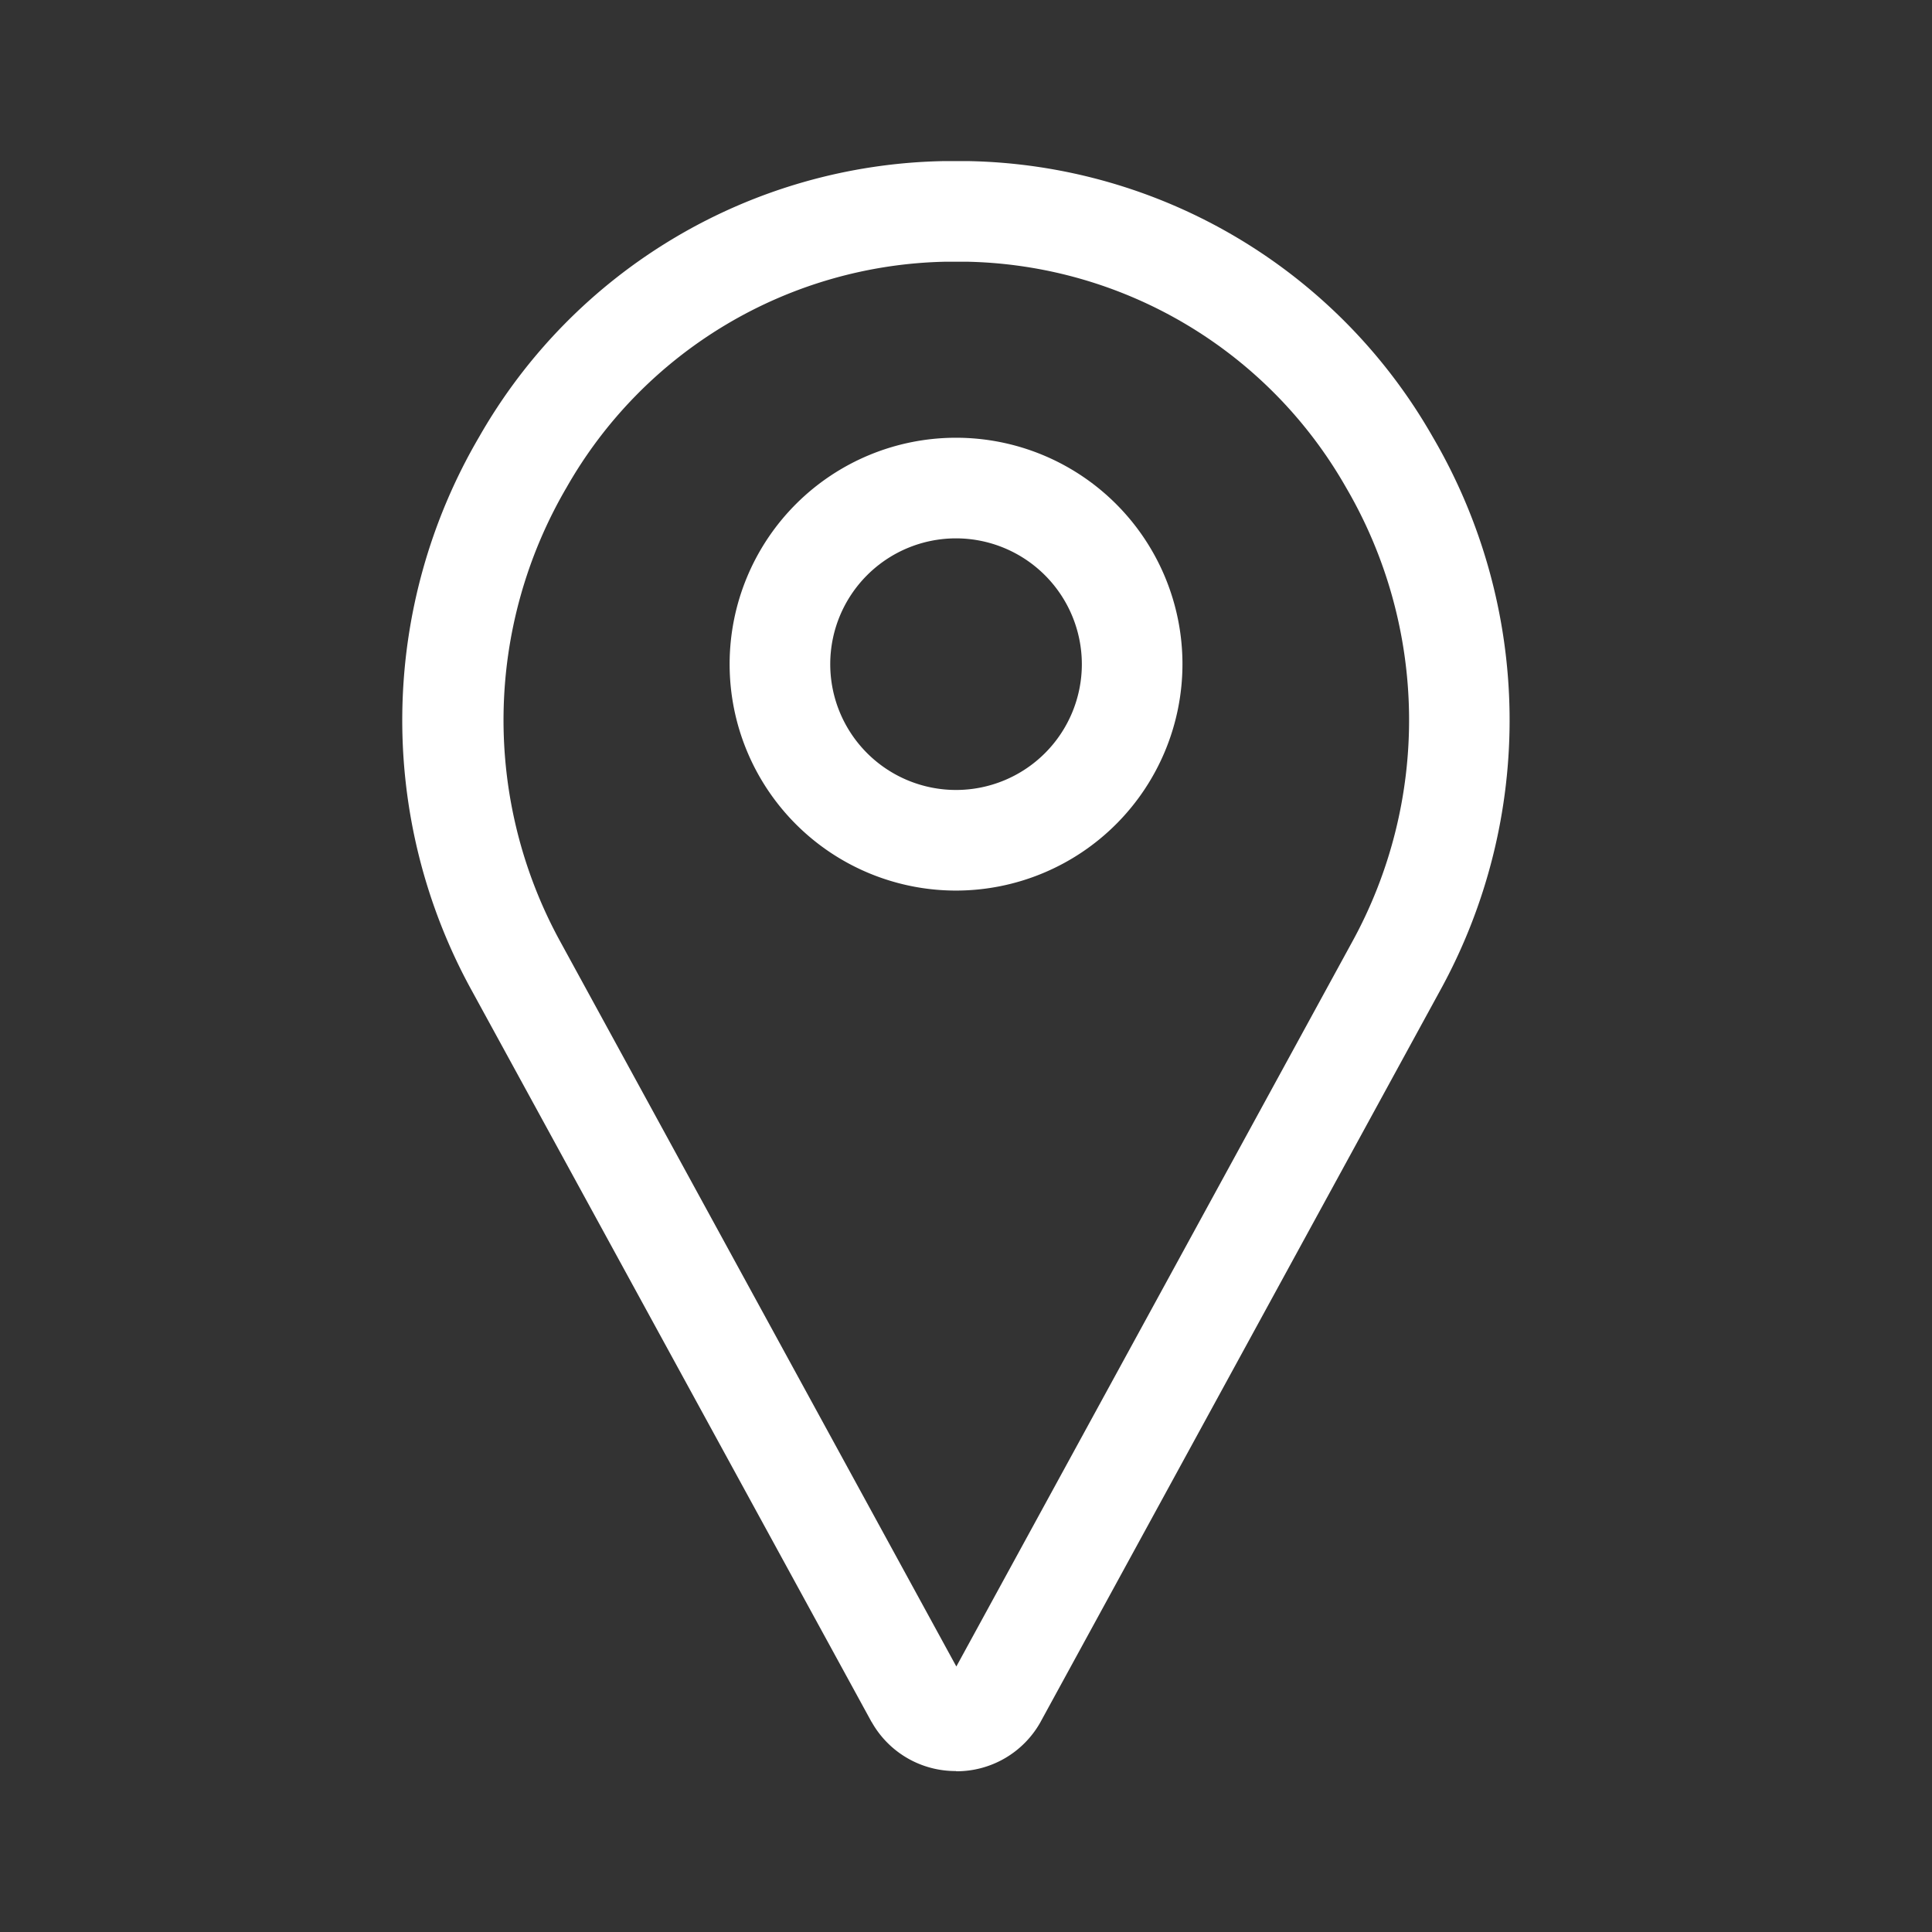 <svg xmlns="http://www.w3.org/2000/svg" width="26" height="26" viewBox="0 0 26 26">
  <rect x="0" y="0" width="26" height="26" fill="#333333" stroke="none"/>
  <g id="home-visits" transform="translate(-4478 1041)">
    <rect id="Rectangle_21" data-name="Rectangle 21" width="26" height="26" transform="translate(4478 -1041)" fill="none"/>
    <g id="home-visits-2" data-name="home-visits" transform="translate(4483.417 -1038.833)">
      <path id="Path_23" data-name="Path 23" d="M87.417,21.666a1.294,1.294,0,0,1-1.133-.656L86.277,21,80.9,11.163A7.543,7.543,0,0,1,81,3.71,7.353,7.353,0,0,1,87.25,0c.111,0,.223,0,.333,0A7.353,7.353,0,0,1,93.831,3.71a7.543,7.543,0,0,1,.1,7.453L88.557,21l-.007.013a1.294,1.294,0,0,1-1.133.656Zm0-20.312h-.139a6.008,6.008,0,0,0-5.1,3.034,6.2,6.2,0,0,0-.082,6.125l5.325,9.746,5.324-9.746a6.2,6.2,0,0,0-.082-6.125,6.009,6.009,0,0,0-5.1-3.034h-.139Z" transform="translate(-79.968 0.001)" fill="#fff"/>
      <path id="Path_24" data-name="Path 24" d="M187.047,94.094a3.047,3.047,0,1,1,3.047-3.047A3.05,3.05,0,0,1,187.047,94.094Zm0-4.74a1.693,1.693,0,1,0,1.693,1.693A1.695,1.695,0,0,0,187.047,89.354Z" transform="translate(-179.598 -84.276)" fill="#fff"/>
    </g>
  </g>
</svg>
